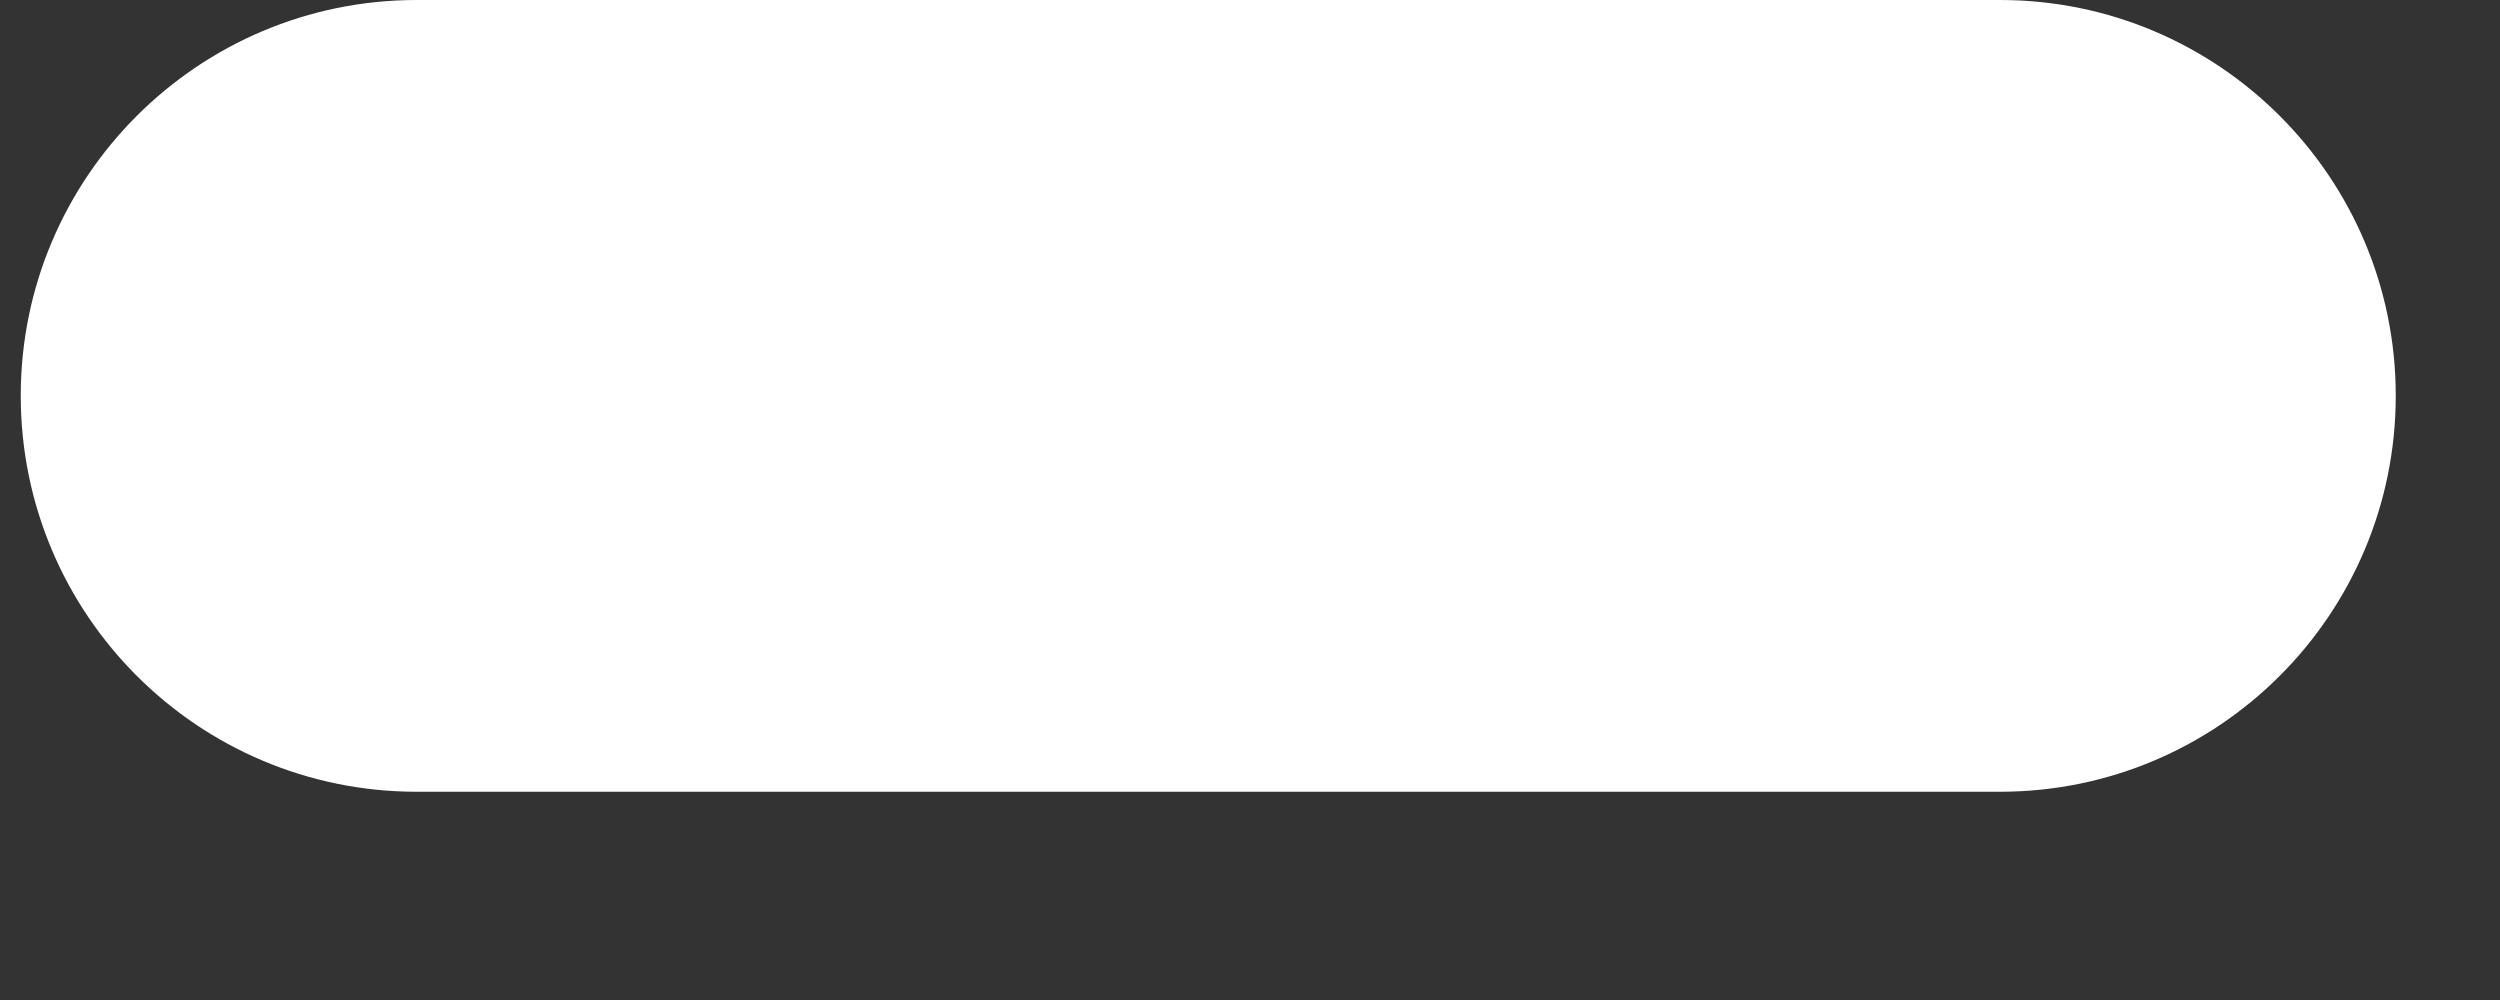 <svg width="10" height="4" viewBox="0 0 10 4" fill="none" xmlns="http://www.w3.org/2000/svg">
<rect x="0" y="0" width="10" height="4" fill="#333333" stroke="none"/>
<path fill-rule="evenodd" clip-rule="evenodd" d="M0.083 1.583C0.083 0.709 0.792 0 1.667 0H8C8.874 0 9.583 0.709 9.583 1.583C9.583 2.458 8.874 3.167 8 3.167H1.667C0.792 3.167 0.083 2.458 0.083 1.583Z" fill="white"/>
</svg>
